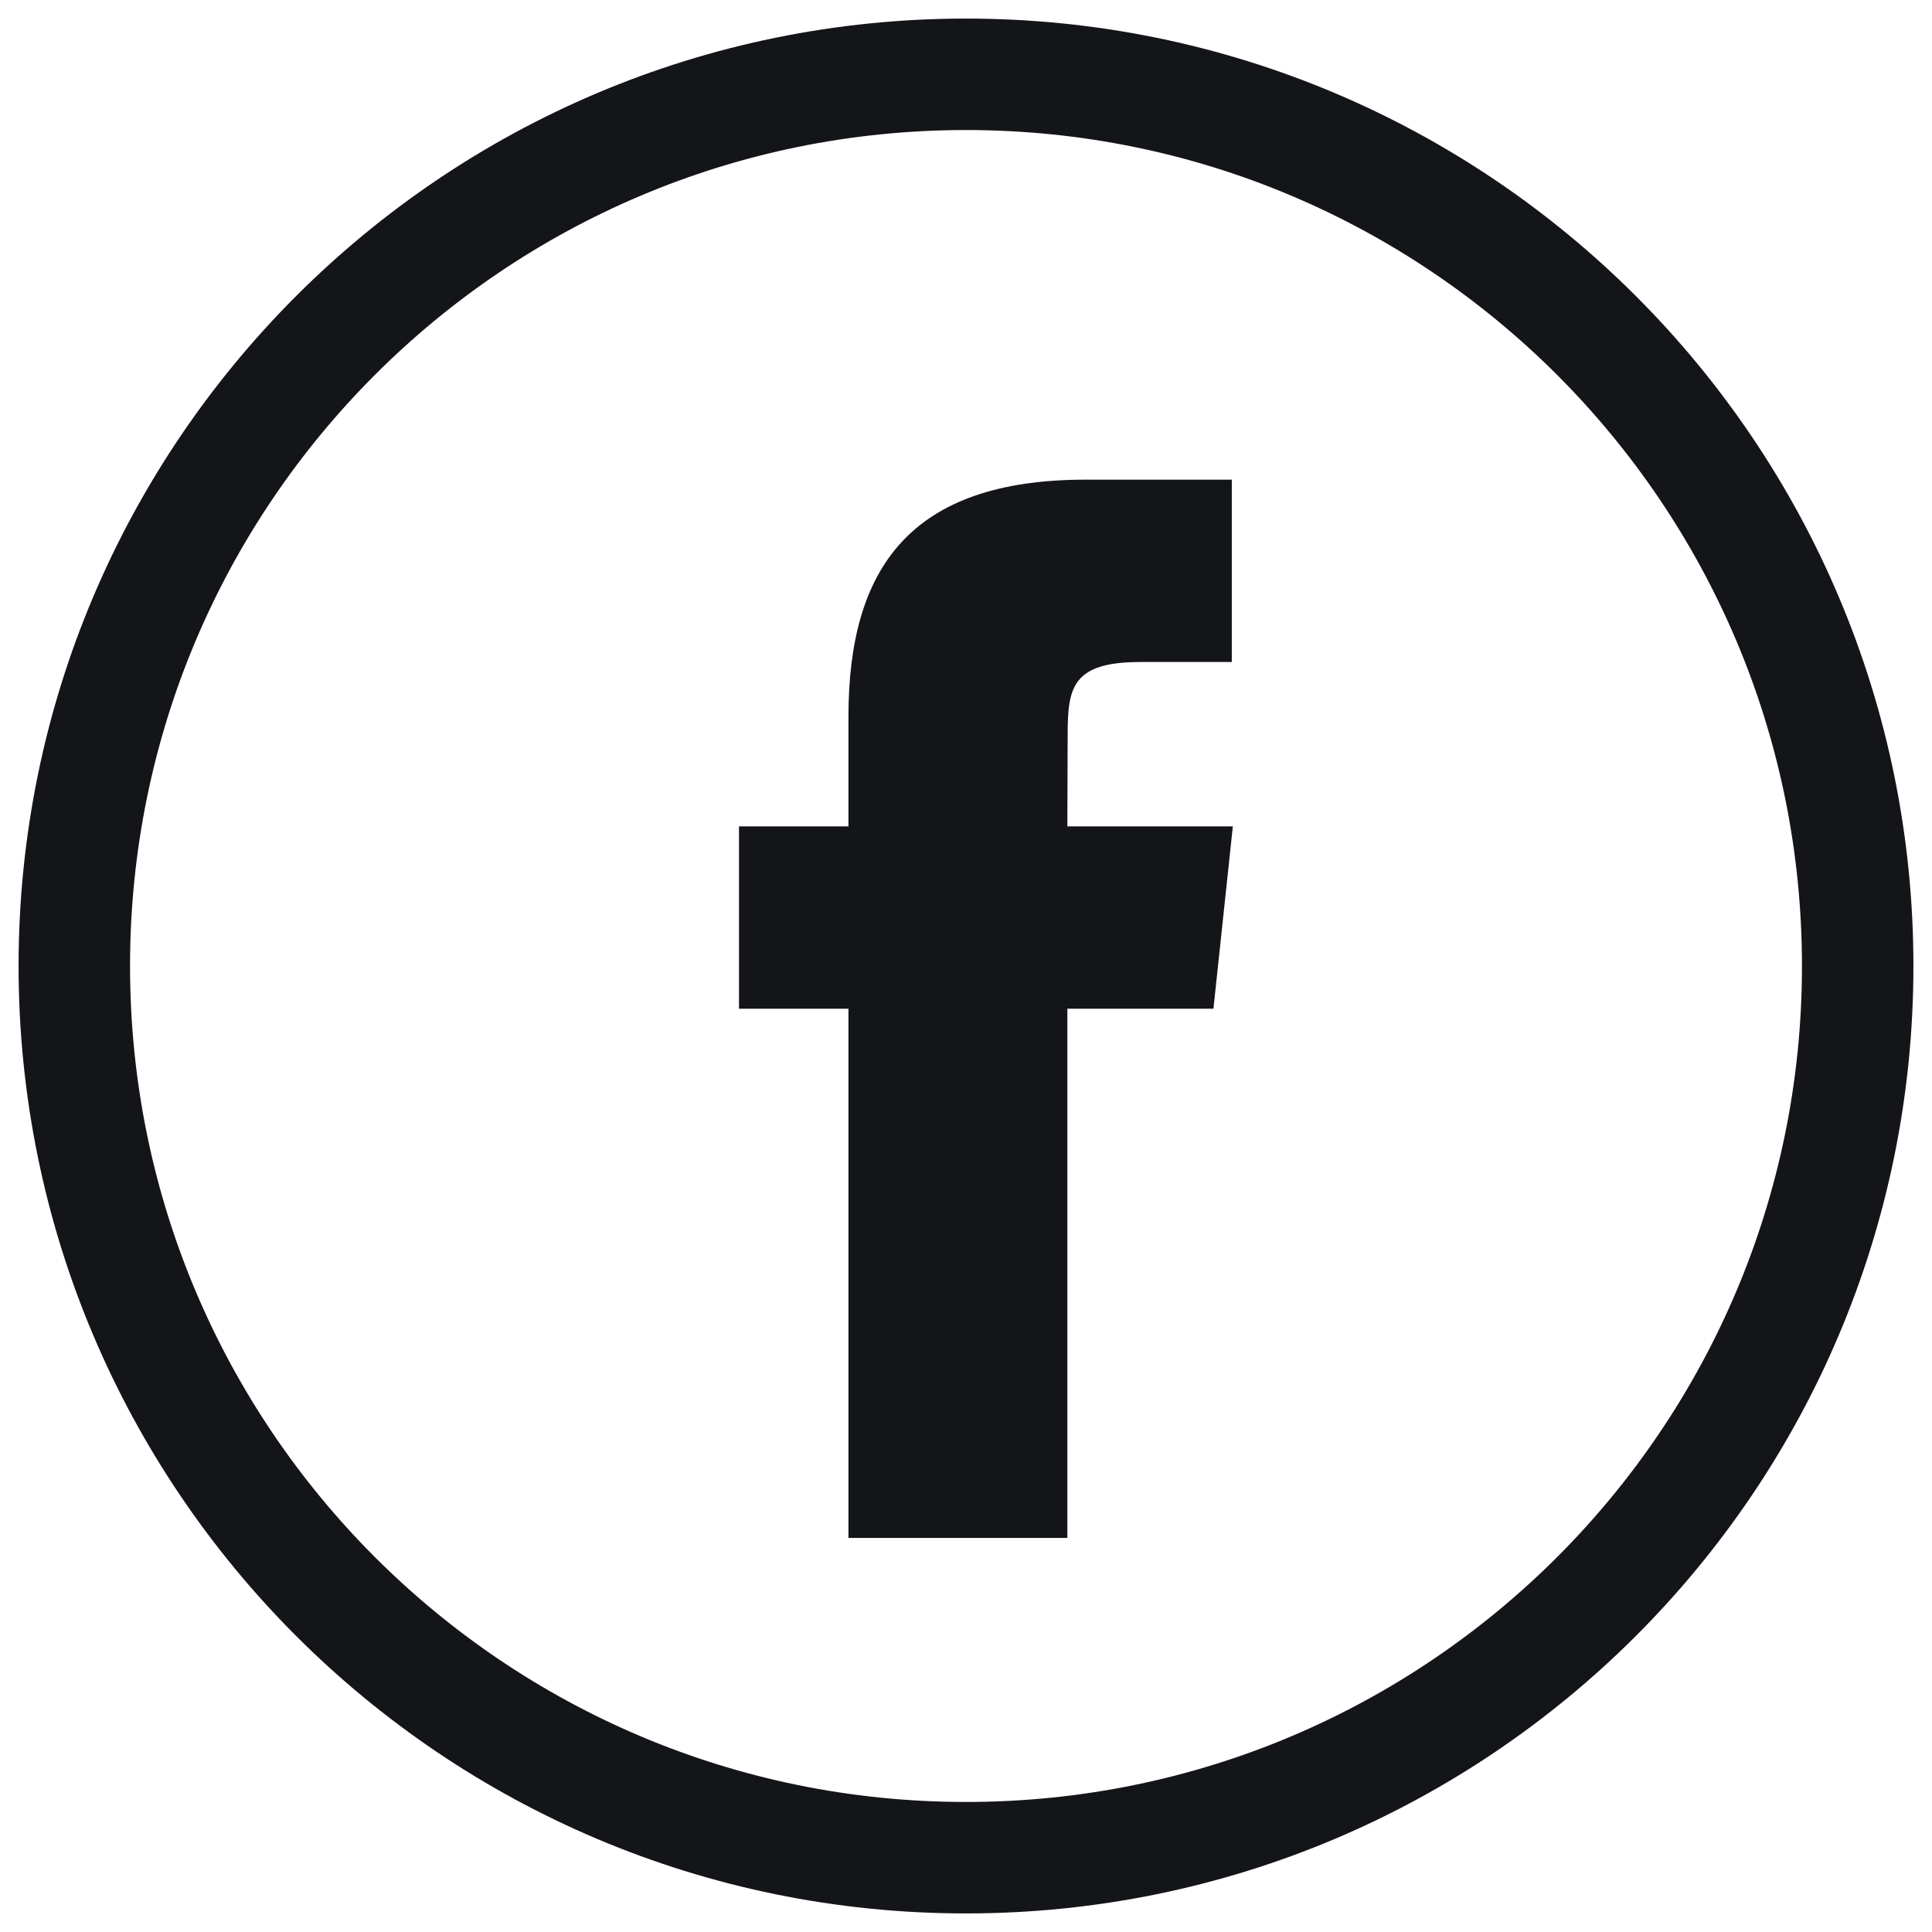 <svg width="26" height="26" viewBox="0 0 26 26" fill="none" xmlns="http://www.w3.org/2000/svg">
<path d="M1 13C1 6.373 6.373 1 13 1C19.627 1 25 6.373 25 13C25 19.627 19.627 25 13 25C6.373 25 1 19.627 1 13Z" stroke="#141518" stroke-width="1.5"/>
<path d="M14.364 20.697V13.575H16.33L16.591 11.121H14.364L14.368 9.892C14.368 9.252 14.428 8.909 15.348 8.909H16.577V6.455H14.611C12.249 6.455 11.418 7.645 11.418 9.647V11.121H9.945V13.575H11.418V20.697H14.364Z" fill="#141518"/>
</svg>
